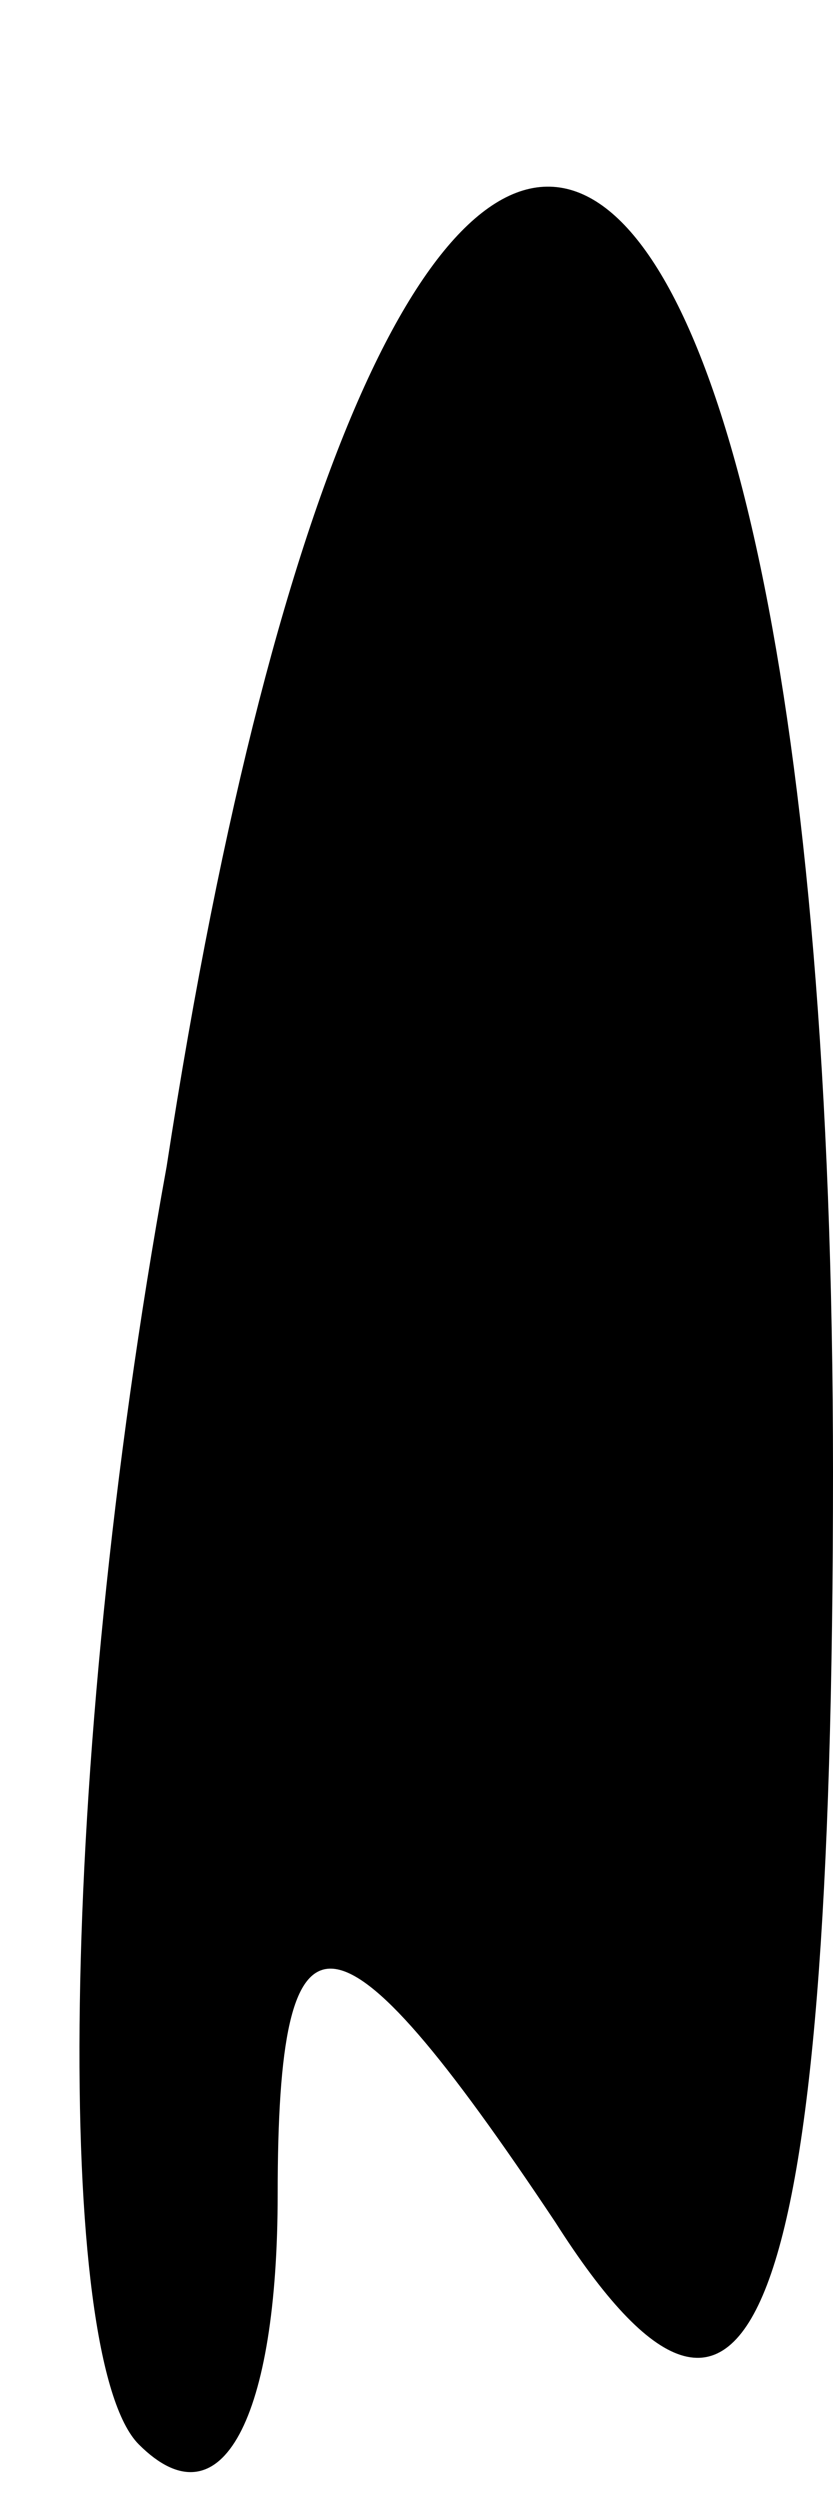 <?xml version="1.0" standalone="no"?>
<!DOCTYPE svg PUBLIC "-//W3C//DTD SVG 20010904//EN"
 "http://www.w3.org/TR/2001/REC-SVG-20010904/DTD/svg10.dtd">
<svg version="1.0" xmlns="http://www.w3.org/2000/svg"
 width="3pt" height="9pt" viewBox="0 0 3 9"
 preserveAspectRatio="xMidYMid meet">
<g transform="translate(0,9) scale(0.1,-0.1)"
fill="#000000" stroke="none">
<path fill="#000000" stroke="none" d="M6 48 c-4 -22 -4 -43 -1 -46 3 -3 5 1
5 9 0 11 2 11 10 -1 7 -11 10 -4 10 27 0 56 -16 63 -24 11z"/>
</g>
</svg>
